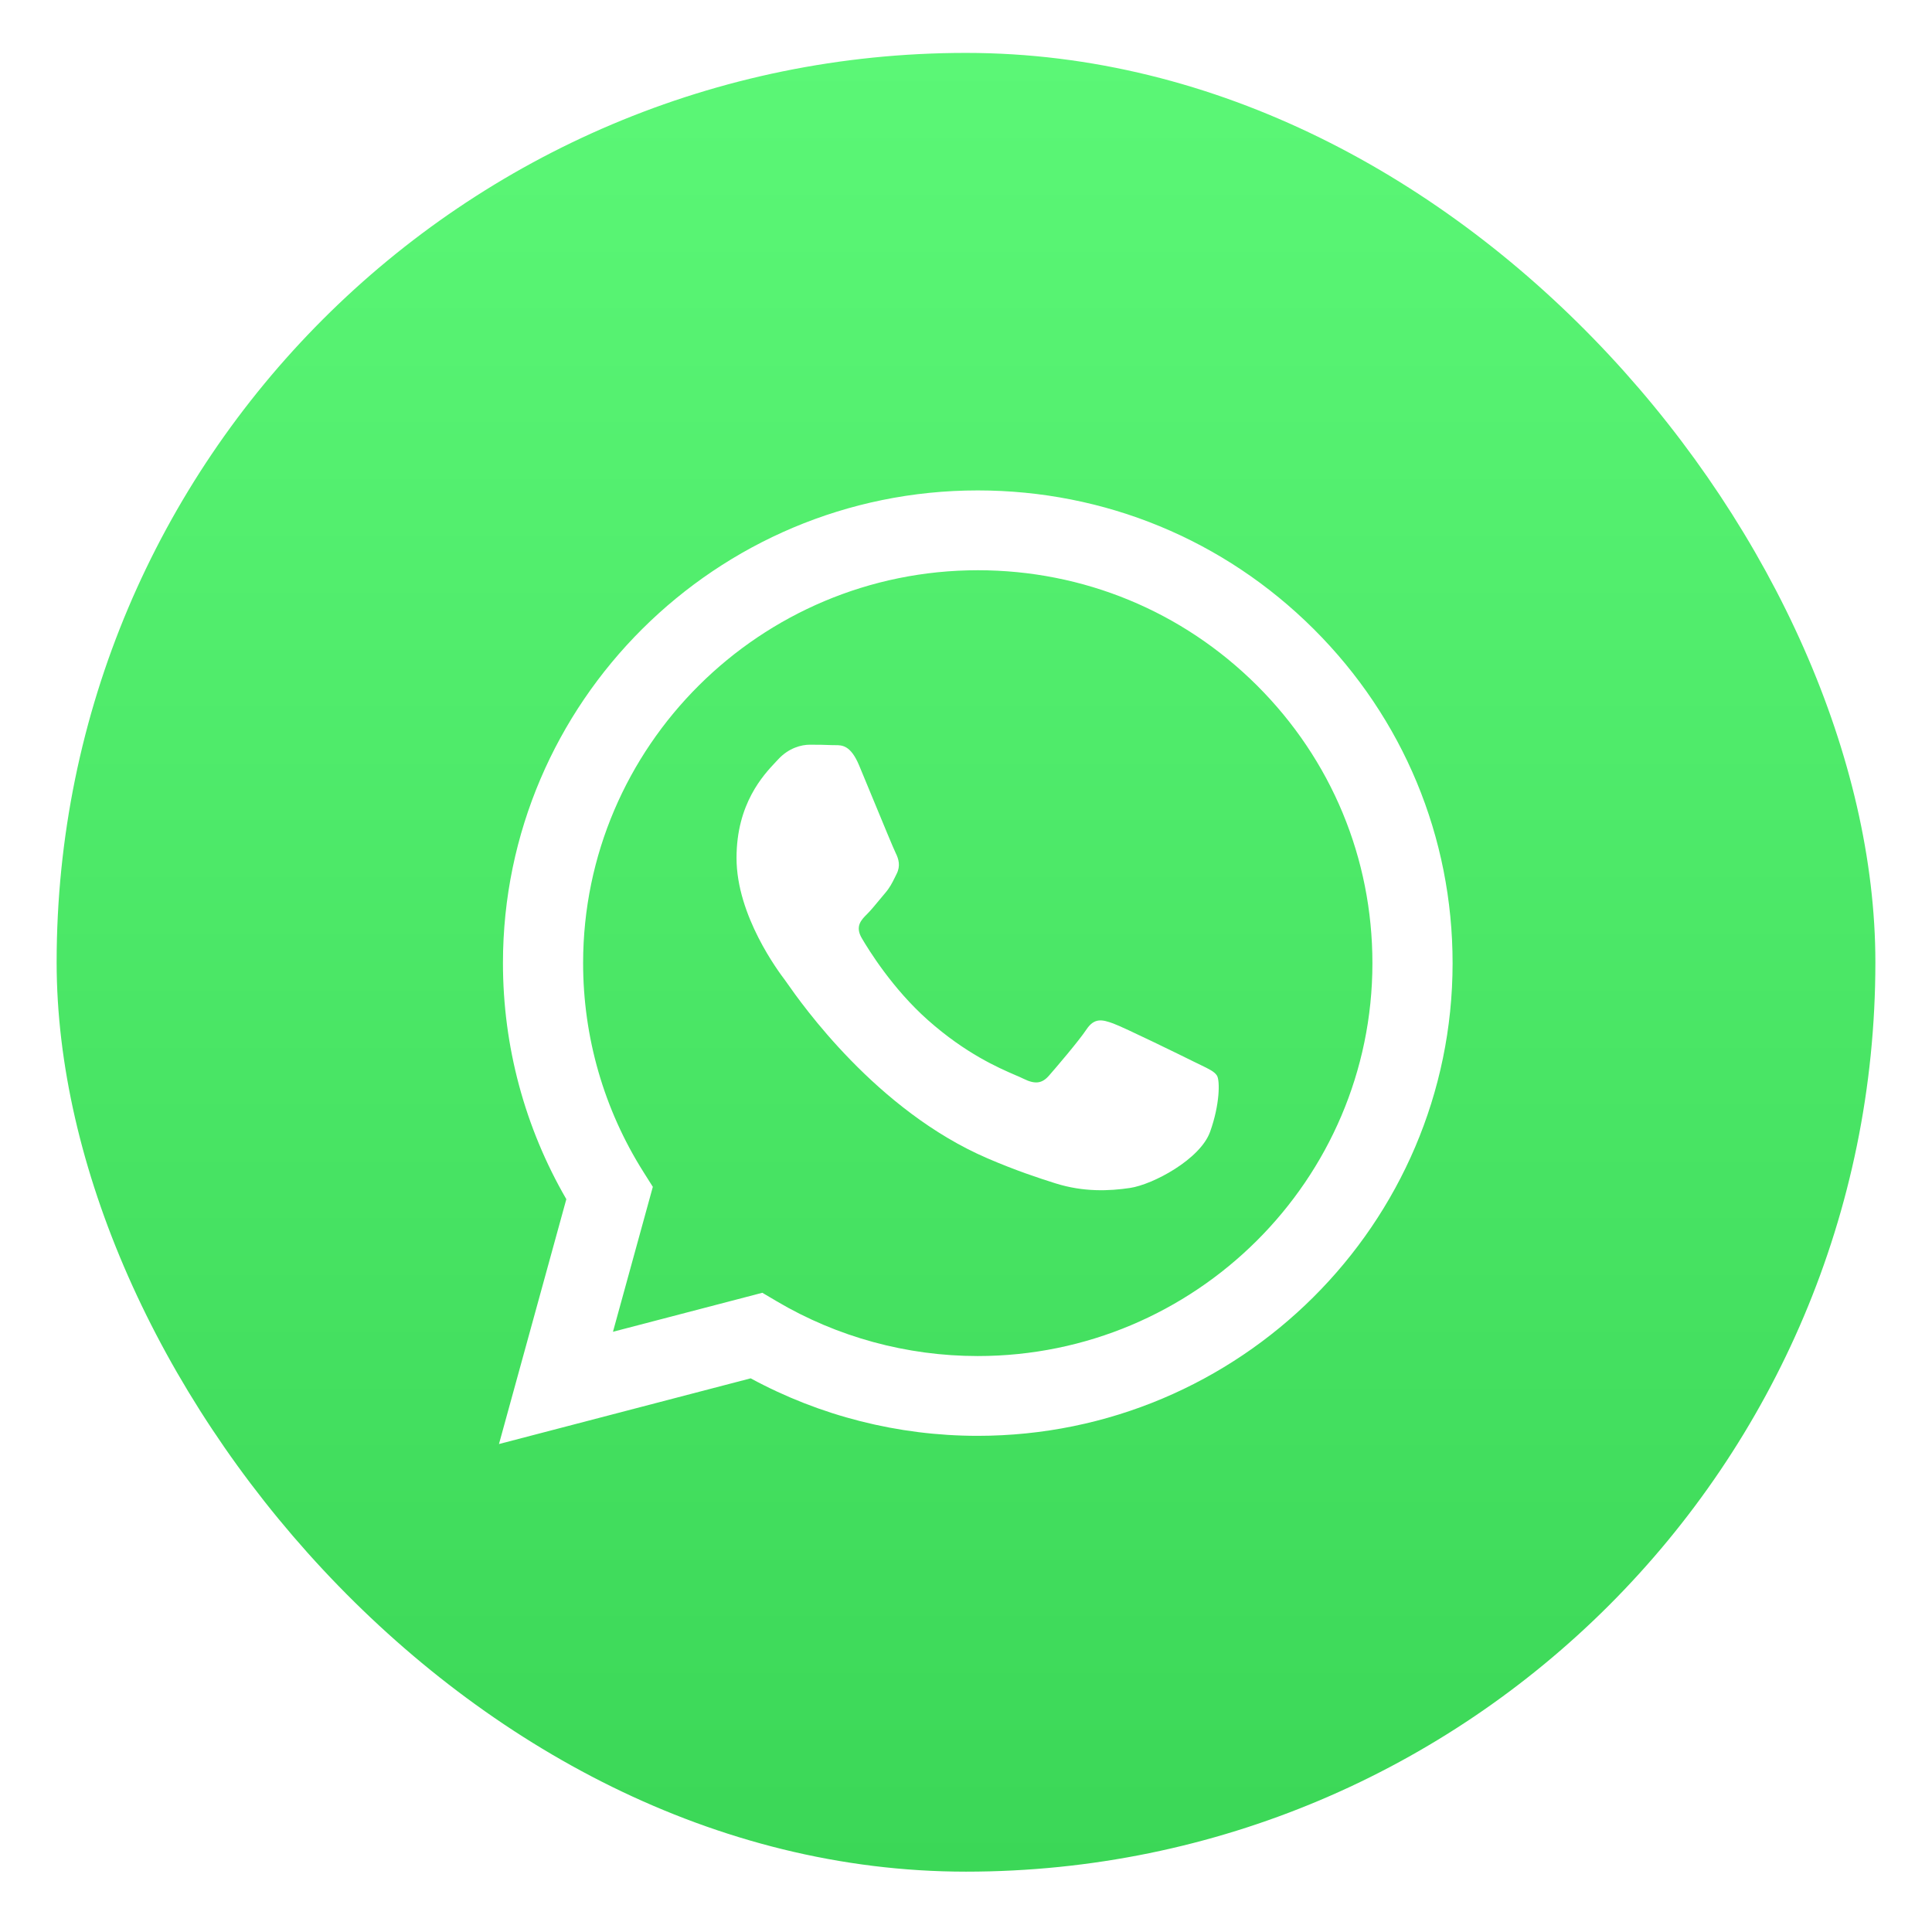 <svg width="156" height="156" viewBox="0 0 156 156" fill="none" xmlns="http://www.w3.org/2000/svg">
<g filter="url(#filter0_d_491_4444)">
<rect x="4.573" y="0.272" width="146.855" height="146.855" rx="73.427" fill="url(#paint0_linear_491_4444)"/>
<path fill-rule="evenodd" clip-rule="evenodd" d="M78.951 111.937H78.936C72.519 111.935 66.214 110.333 60.614 107.294L40.29 112.599L45.729 92.828C42.374 87.041 40.609 80.477 40.611 73.752C40.62 52.715 57.819 35.599 78.951 35.599C89.207 35.603 98.833 39.577 106.072 46.789C113.31 54.001 117.294 63.587 117.29 73.782C117.282 94.815 100.09 111.929 78.951 111.937ZM61.555 100.386L62.718 101.073C67.611 103.963 73.219 105.492 78.937 105.494H78.95C96.514 105.494 110.809 91.267 110.816 73.78C110.819 65.306 107.508 57.339 101.492 51.344C95.475 45.35 87.474 42.047 78.963 42.044C61.386 42.044 47.091 56.269 47.084 73.755C47.081 79.747 48.766 85.583 51.956 90.632L52.713 91.832L49.494 103.535L61.555 100.386ZM96.956 81.997C97.623 82.319 98.074 82.536 98.267 82.856C98.507 83.253 98.507 85.162 97.709 87.389C96.91 89.616 93.083 91.649 91.243 91.922C89.592 92.168 87.504 92.271 85.209 91.545C83.817 91.105 82.033 90.518 79.748 89.536C70.767 85.677 64.698 77.014 63.551 75.377C63.47 75.263 63.414 75.183 63.383 75.141L63.375 75.13C62.868 74.457 59.471 69.947 59.471 65.278C59.471 60.887 61.639 58.585 62.636 57.526C62.705 57.453 62.768 57.386 62.824 57.325C63.702 56.37 64.74 56.132 65.379 56.132C66.017 56.132 66.656 56.138 67.215 56.166C67.284 56.169 67.355 56.169 67.429 56.168C67.987 56.165 68.683 56.161 69.37 57.802C69.634 58.434 70.021 59.37 70.428 60.358C71.253 62.355 72.163 64.562 72.324 64.881C72.563 65.359 72.723 65.915 72.403 66.552C72.356 66.647 72.311 66.737 72.269 66.823C72.029 67.31 71.853 67.669 71.445 68.142C71.285 68.328 71.12 68.528 70.955 68.729C70.625 69.128 70.296 69.528 70.009 69.812C69.529 70.288 69.03 70.803 69.588 71.758C70.147 72.712 72.07 75.834 74.918 78.362C77.979 81.08 80.64 82.228 81.988 82.811C82.252 82.924 82.465 83.016 82.622 83.094C83.579 83.572 84.138 83.492 84.697 82.856C85.256 82.219 87.092 80.072 87.73 79.118C88.369 78.163 89.007 78.322 89.885 78.64C90.764 78.959 95.474 81.265 96.431 81.742C96.618 81.835 96.793 81.919 96.956 81.997Z" fill="white"/>
</g>
<defs>
<filter id="filter0_d_491_4444" x="0.573" y="0.272" width="154.855" height="154.855" filterUnits="userSpaceOnUse" color-interpolation-filters="sRGB">
<feFlood flood-opacity="0" result="BackgroundImageFix"/>
<feColorMatrix in="SourceAlpha" type="matrix" values="0 0 0 0 0 0 0 0 0 0 0 0 0 0 0 0 0 0 127 0" result="hardAlpha"/>
<feOffset dy="4"/>
<feGaussianBlur stdDeviation="2"/>
<feComposite in2="hardAlpha" operator="out"/>
<feColorMatrix type="matrix" values="0 0 0 0 0 0 0 0 0 0 0 0 0 0 0 0 0 0 0.25 0"/>
<feBlend mode="normal" in2="BackgroundImageFix" result="effect1_dropShadow_491_4444"/>
<feBlend mode="normal" in="SourceGraphic" in2="effect1_dropShadow_491_4444" result="shape"/>
</filter>
<linearGradient id="paint0_linear_491_4444" x1="78" y1="0.272" x2="78" y2="147.127" gradientUnits="userSpaceOnUse">
<stop stop-color="#5BF776"/>
<stop offset="1" stop-color="#3BD757"/>
</linearGradient>
</defs>
</svg>
